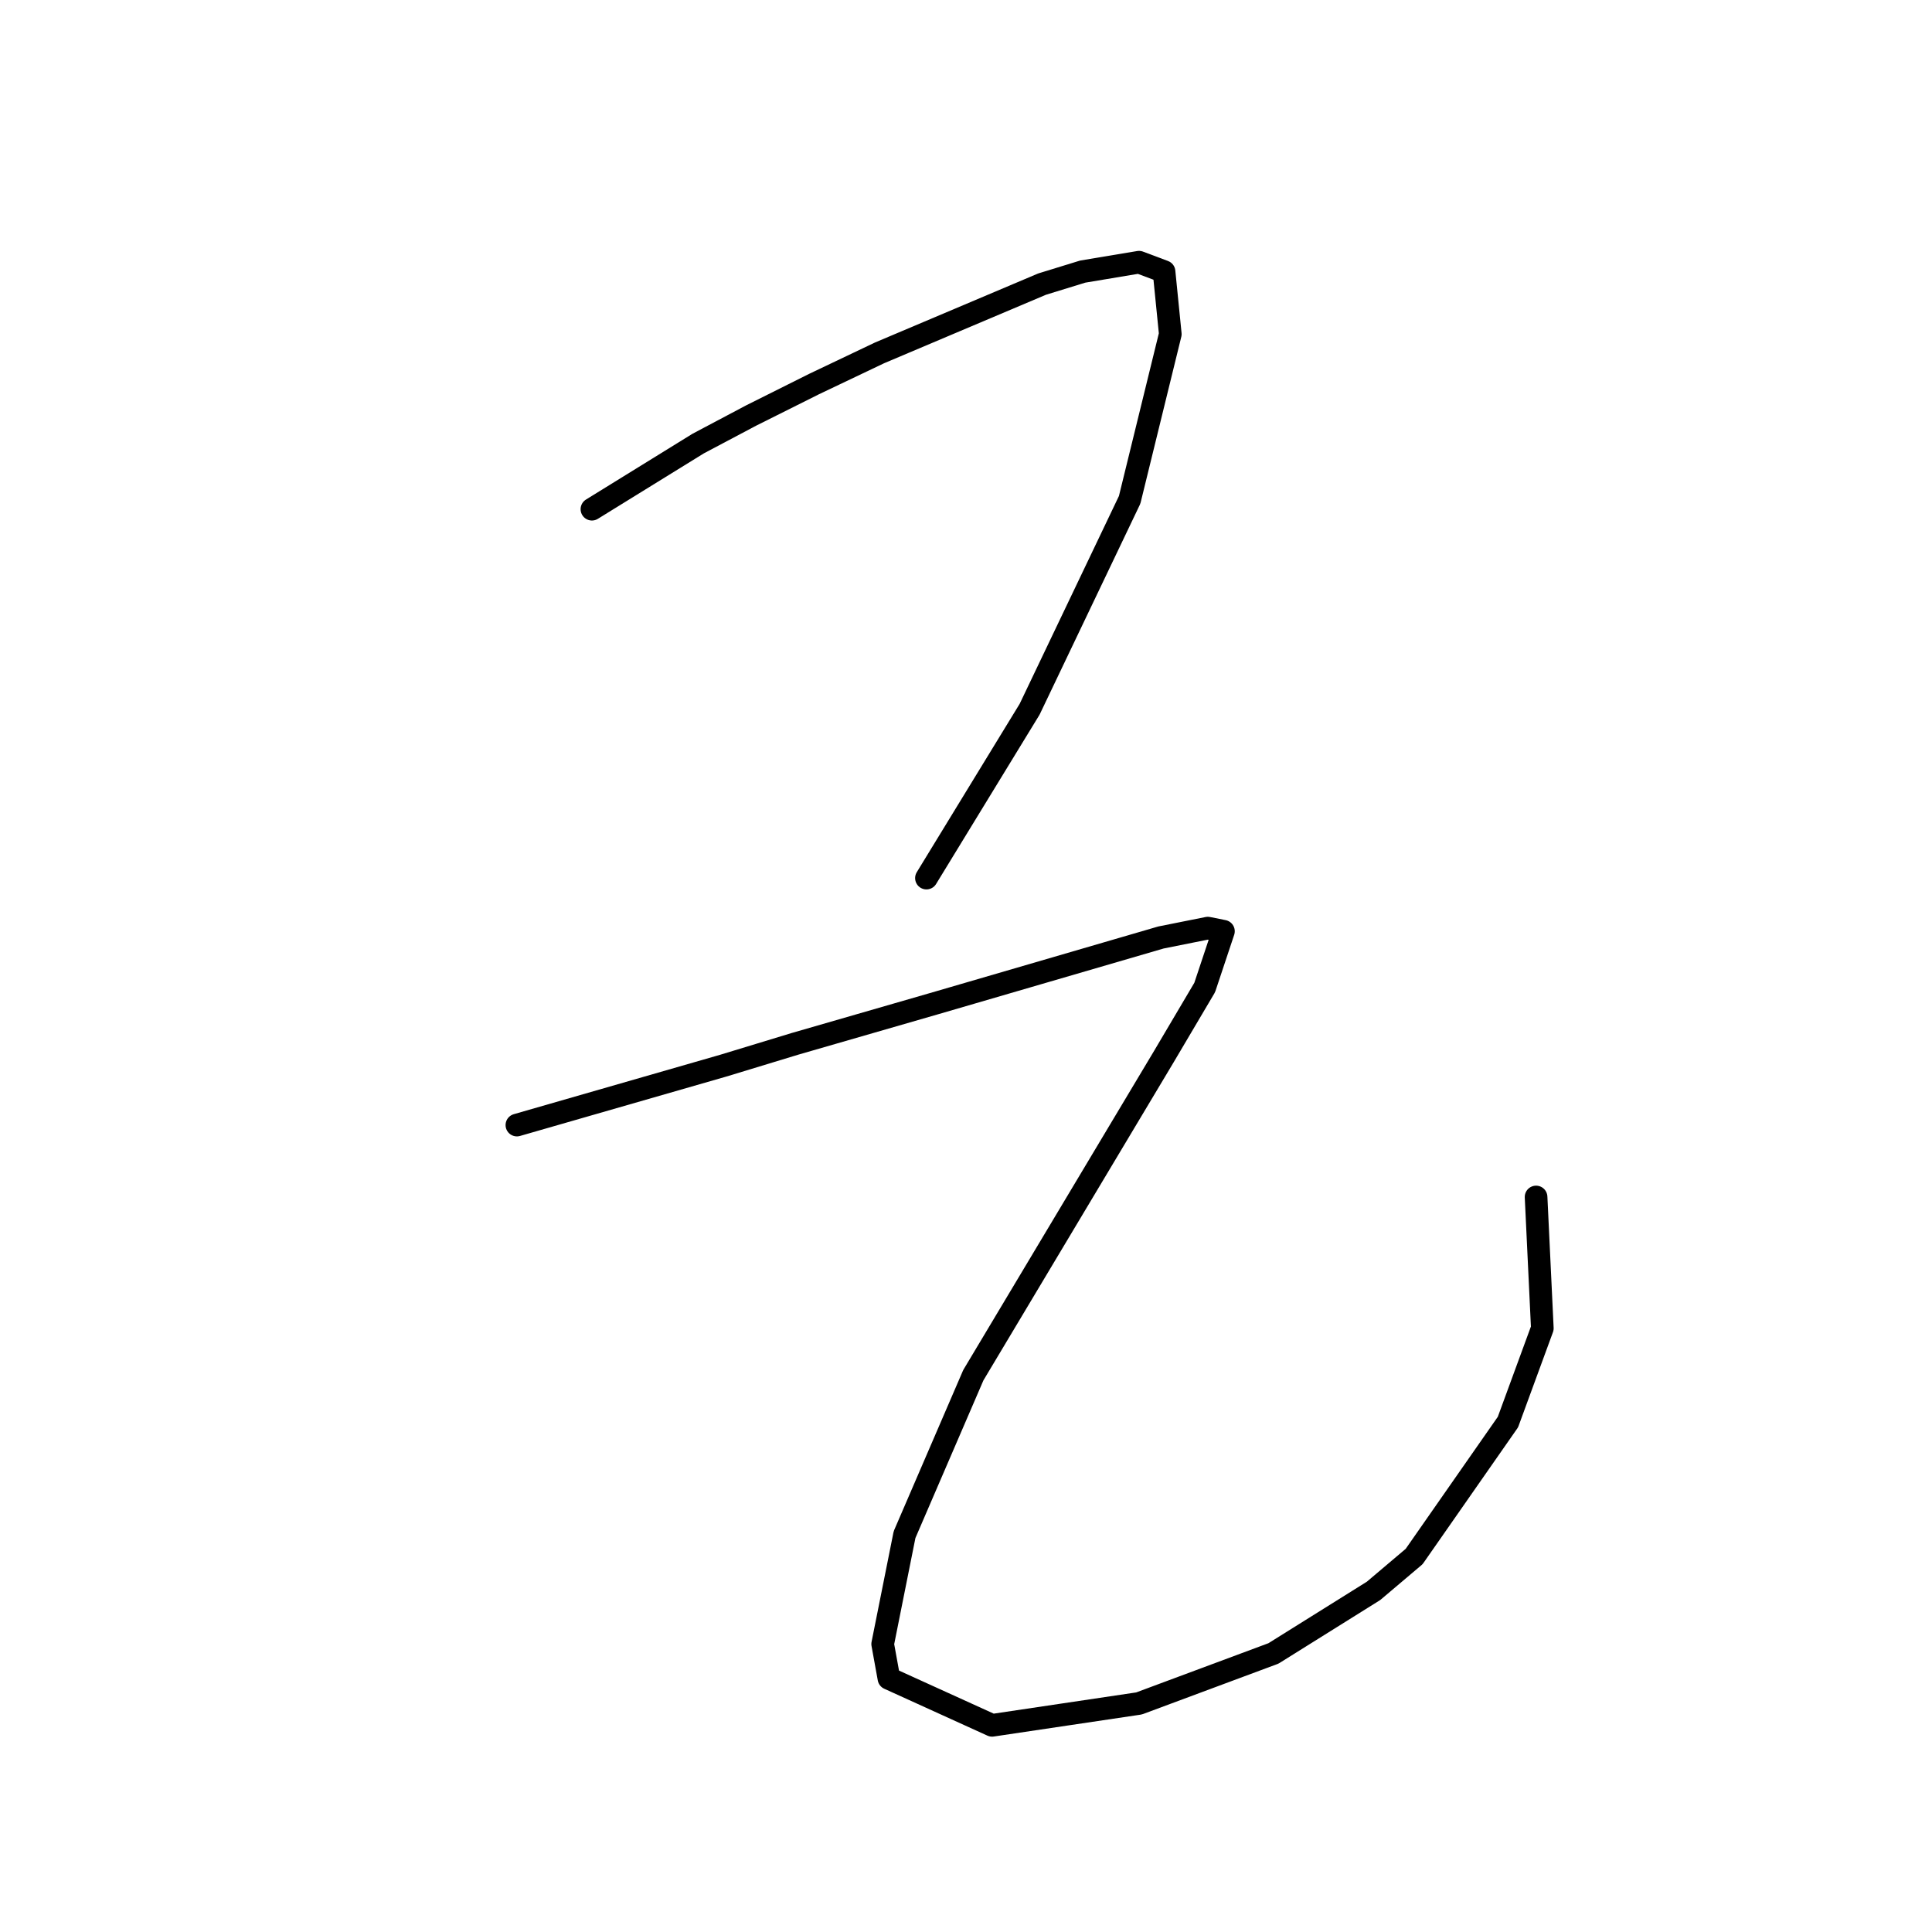 <?xml version="1.0" standalone="no"?>
    <svg width="256" height="256" xmlns="http://www.w3.org/2000/svg" version="1.1">
    <polyline stroke="black" stroke-width="3" stroke-linecap="round" fill="transparent" stroke-linejoin="round" points="78.433 67.47 92.518 58.771 99.56 55.043 107.845 50.9 116.544 46.758 138.086 37.644 143.471 35.987 150.927 34.744 154.241 35.987 155.07 44.272 149.685 66.228 136.429 93.983 122.758 116.352 122.758 116.352 " />
        <polyline stroke="black" stroke-width="3" stroke-linecap="round" fill="transparent" stroke-linejoin="round" points="68.491 149.078 95.832 141.207 105.36 138.308 124.001 132.922 153.827 124.223 160.041 122.98 162.112 123.395 159.627 130.851 154.241 139.965 128.972 182.218 119.858 203.345 116.959 217.844 117.787 222.401 131.458 228.615 150.927 225.715 168.74 219.087 181.996 210.802 187.382 206.245 199.809 188.432 204.366 176.005 203.538 158.606 203.538 158.606 " />
        </svg>